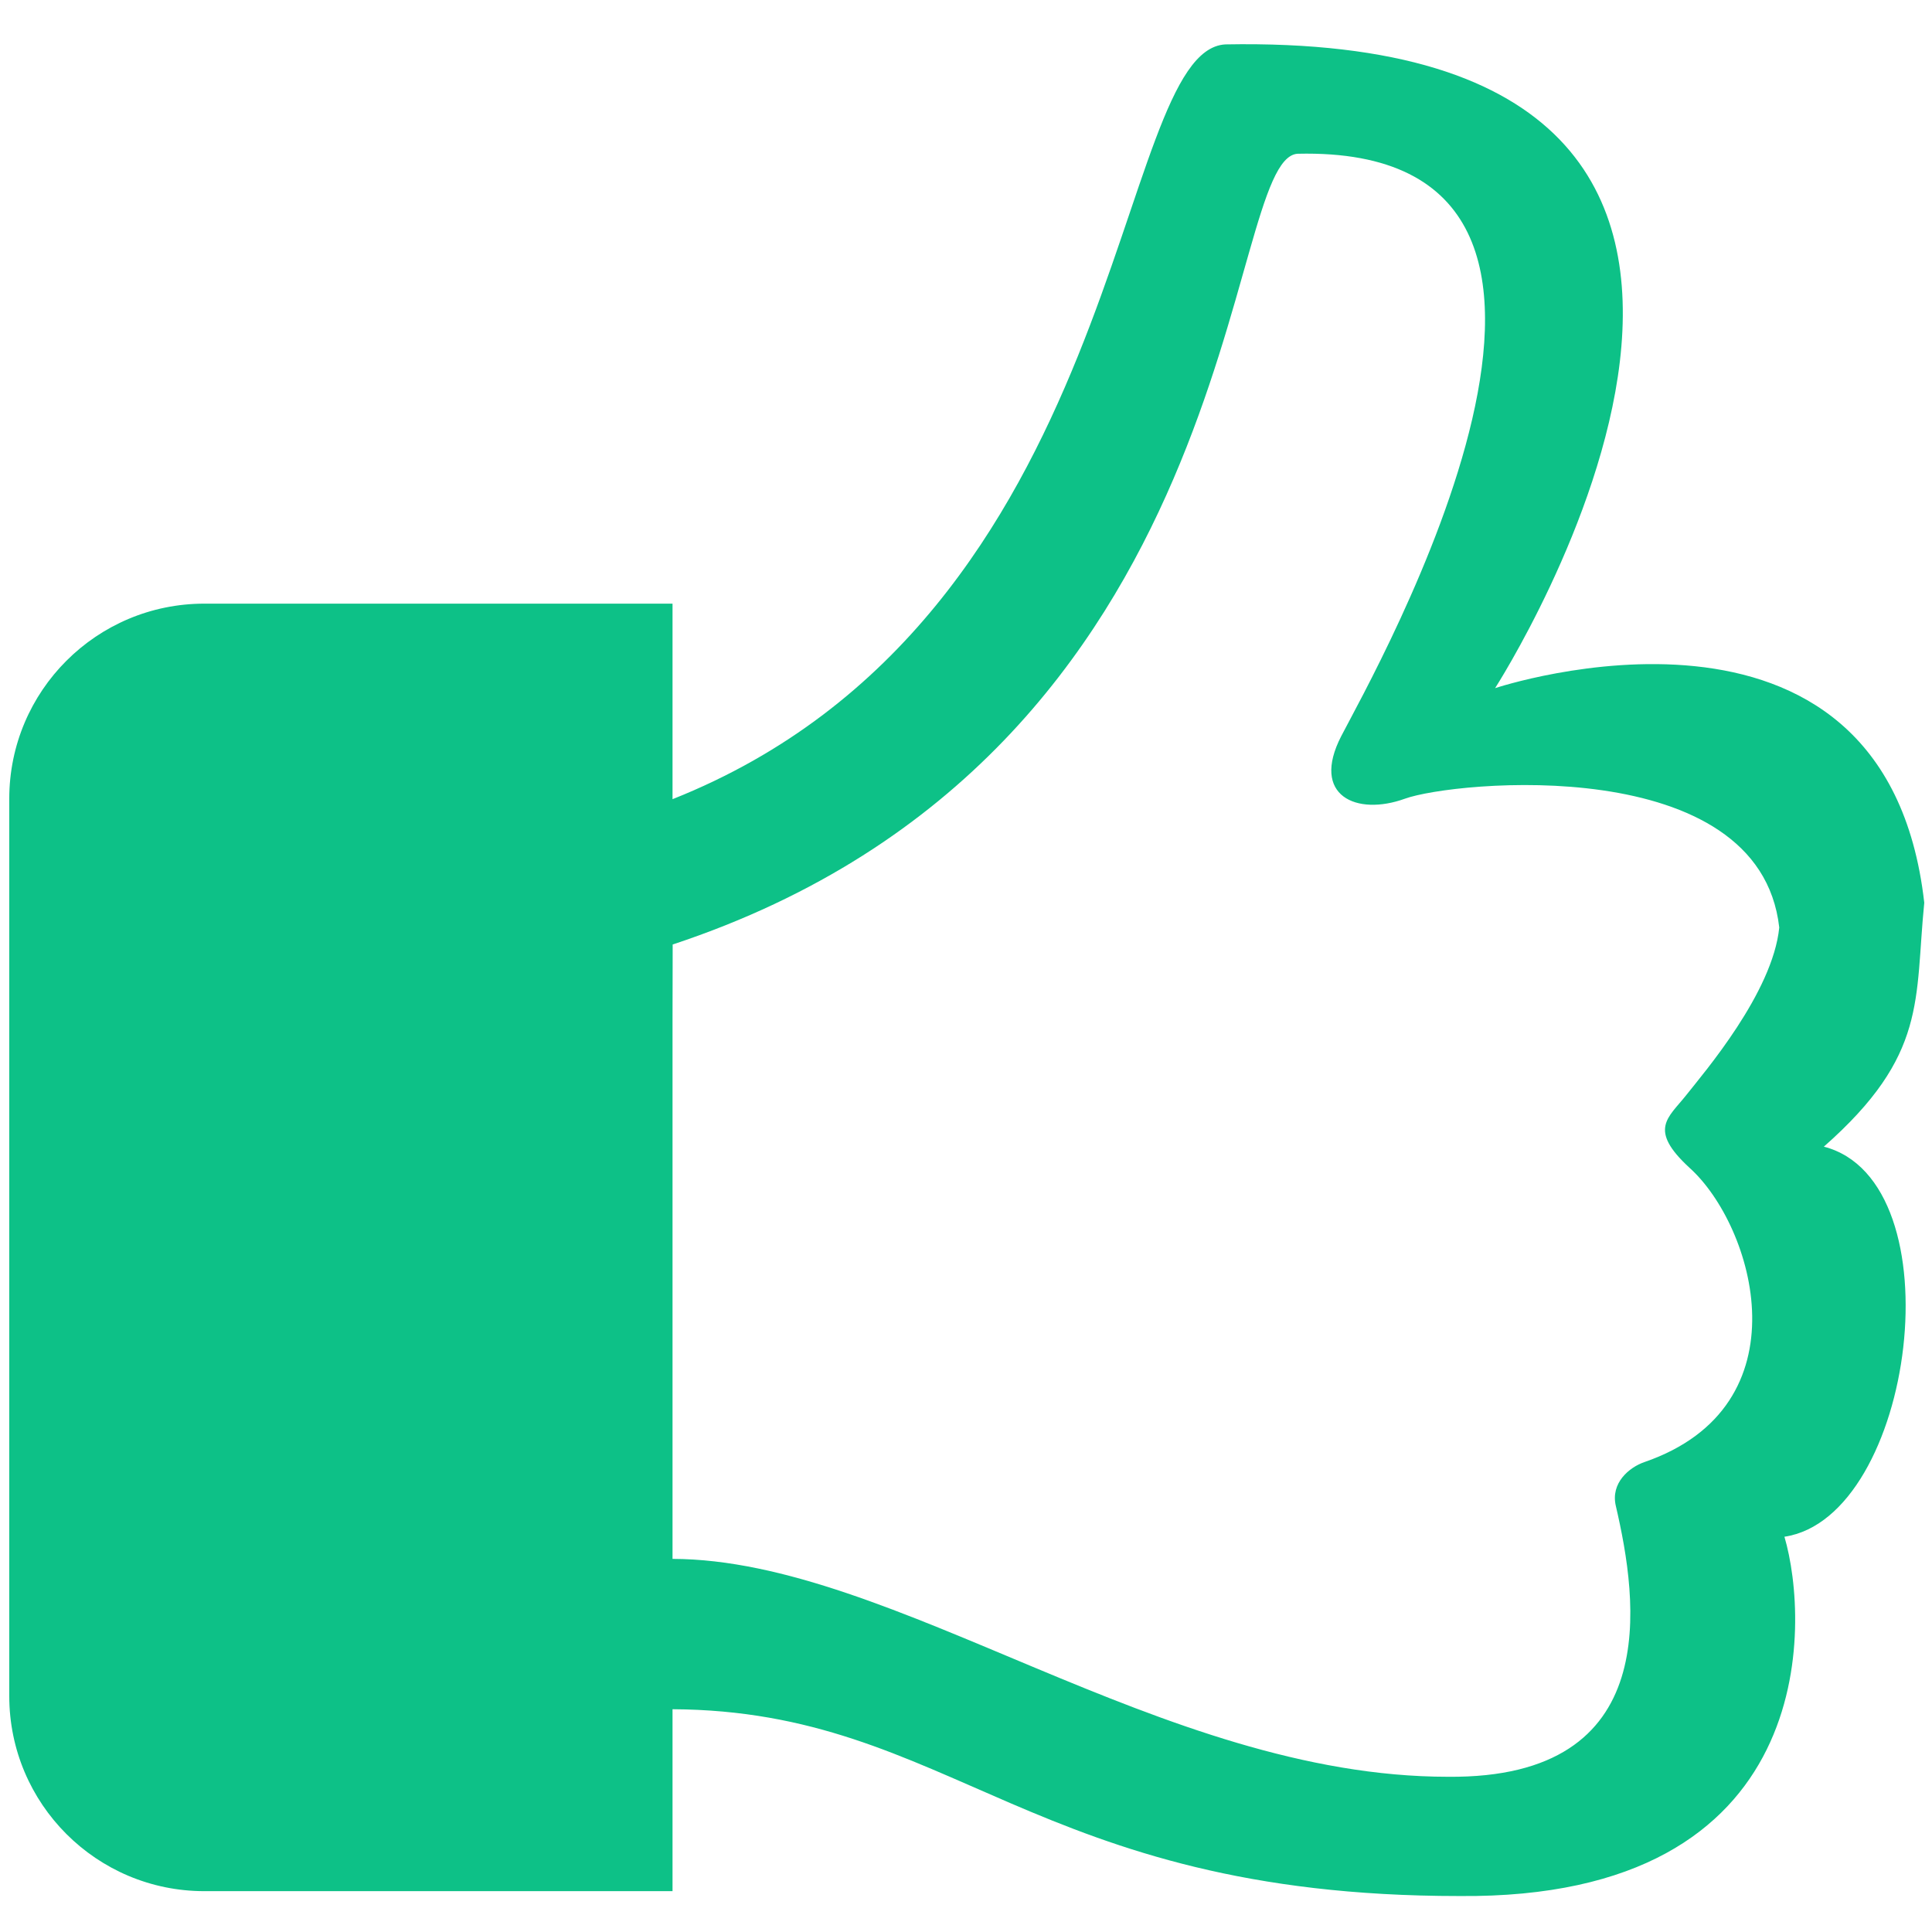 <?xml version="1.0" standalone="no"?><!DOCTYPE svg PUBLIC "-//W3C//DTD SVG 1.1//EN" "http://www.w3.org/Graphics/SVG/1.1/DTD/svg11.dtd"><svg t="1583215465464" class="icon" viewBox="0 0 1024 1024" version="1.1" xmlns="http://www.w3.org/2000/svg" p-id="4729" xmlns:xlink="http://www.w3.org/1999/xlink" width="16" height="16"><defs><style type="text/css"></style></defs><path d="M966.667 607.755c71.165 18.336 48.063 196.41-20.883 206.749 13.369 45.237 18.985 192.15-172.297 190.433-226.559 0-268.927-98.245-417.033-99.012v-6.967 103.396H108.305c-57.11 0-103.394-46.305-103.394-103.397V423.341c0-57.11 46.285-103.396 103.396-103.396H356.454v103.638C598.806 327.275 589.375 26.965 649.414 23.533 1016.466 16.646 792.43 364.737 792.43 364.737s206.789-68.922 227.468 113.735c-5.168 51.536 1.939 80.657-53.231 129.285zM710.899 390.137c16.354-31.726 176.424-313.27-23.116-308.647-40.449 2.321-24.739 317.657-331.249 419.114 0-2.241-0.019 13.893-0.08 39.378v286.256c117.511 0.303 258.77 115.49 411.056 115.49 114.881 1.049 100.568-93.442 88.925-143.508-2.91-12.224 7.117-20.535 15.136-23.286 86.158-29.689 58.216-125.161 23.868-156.016-22.122-20.375-11.208-26.435-1.746-38.422s45.892-54.349 49.348-88.9c-10.577-93.482-172.762-77.594-198.377-68.279s-50.119-1.456-33.765-33.181z" fill="#0dc187" p-id="4730"></path></svg>